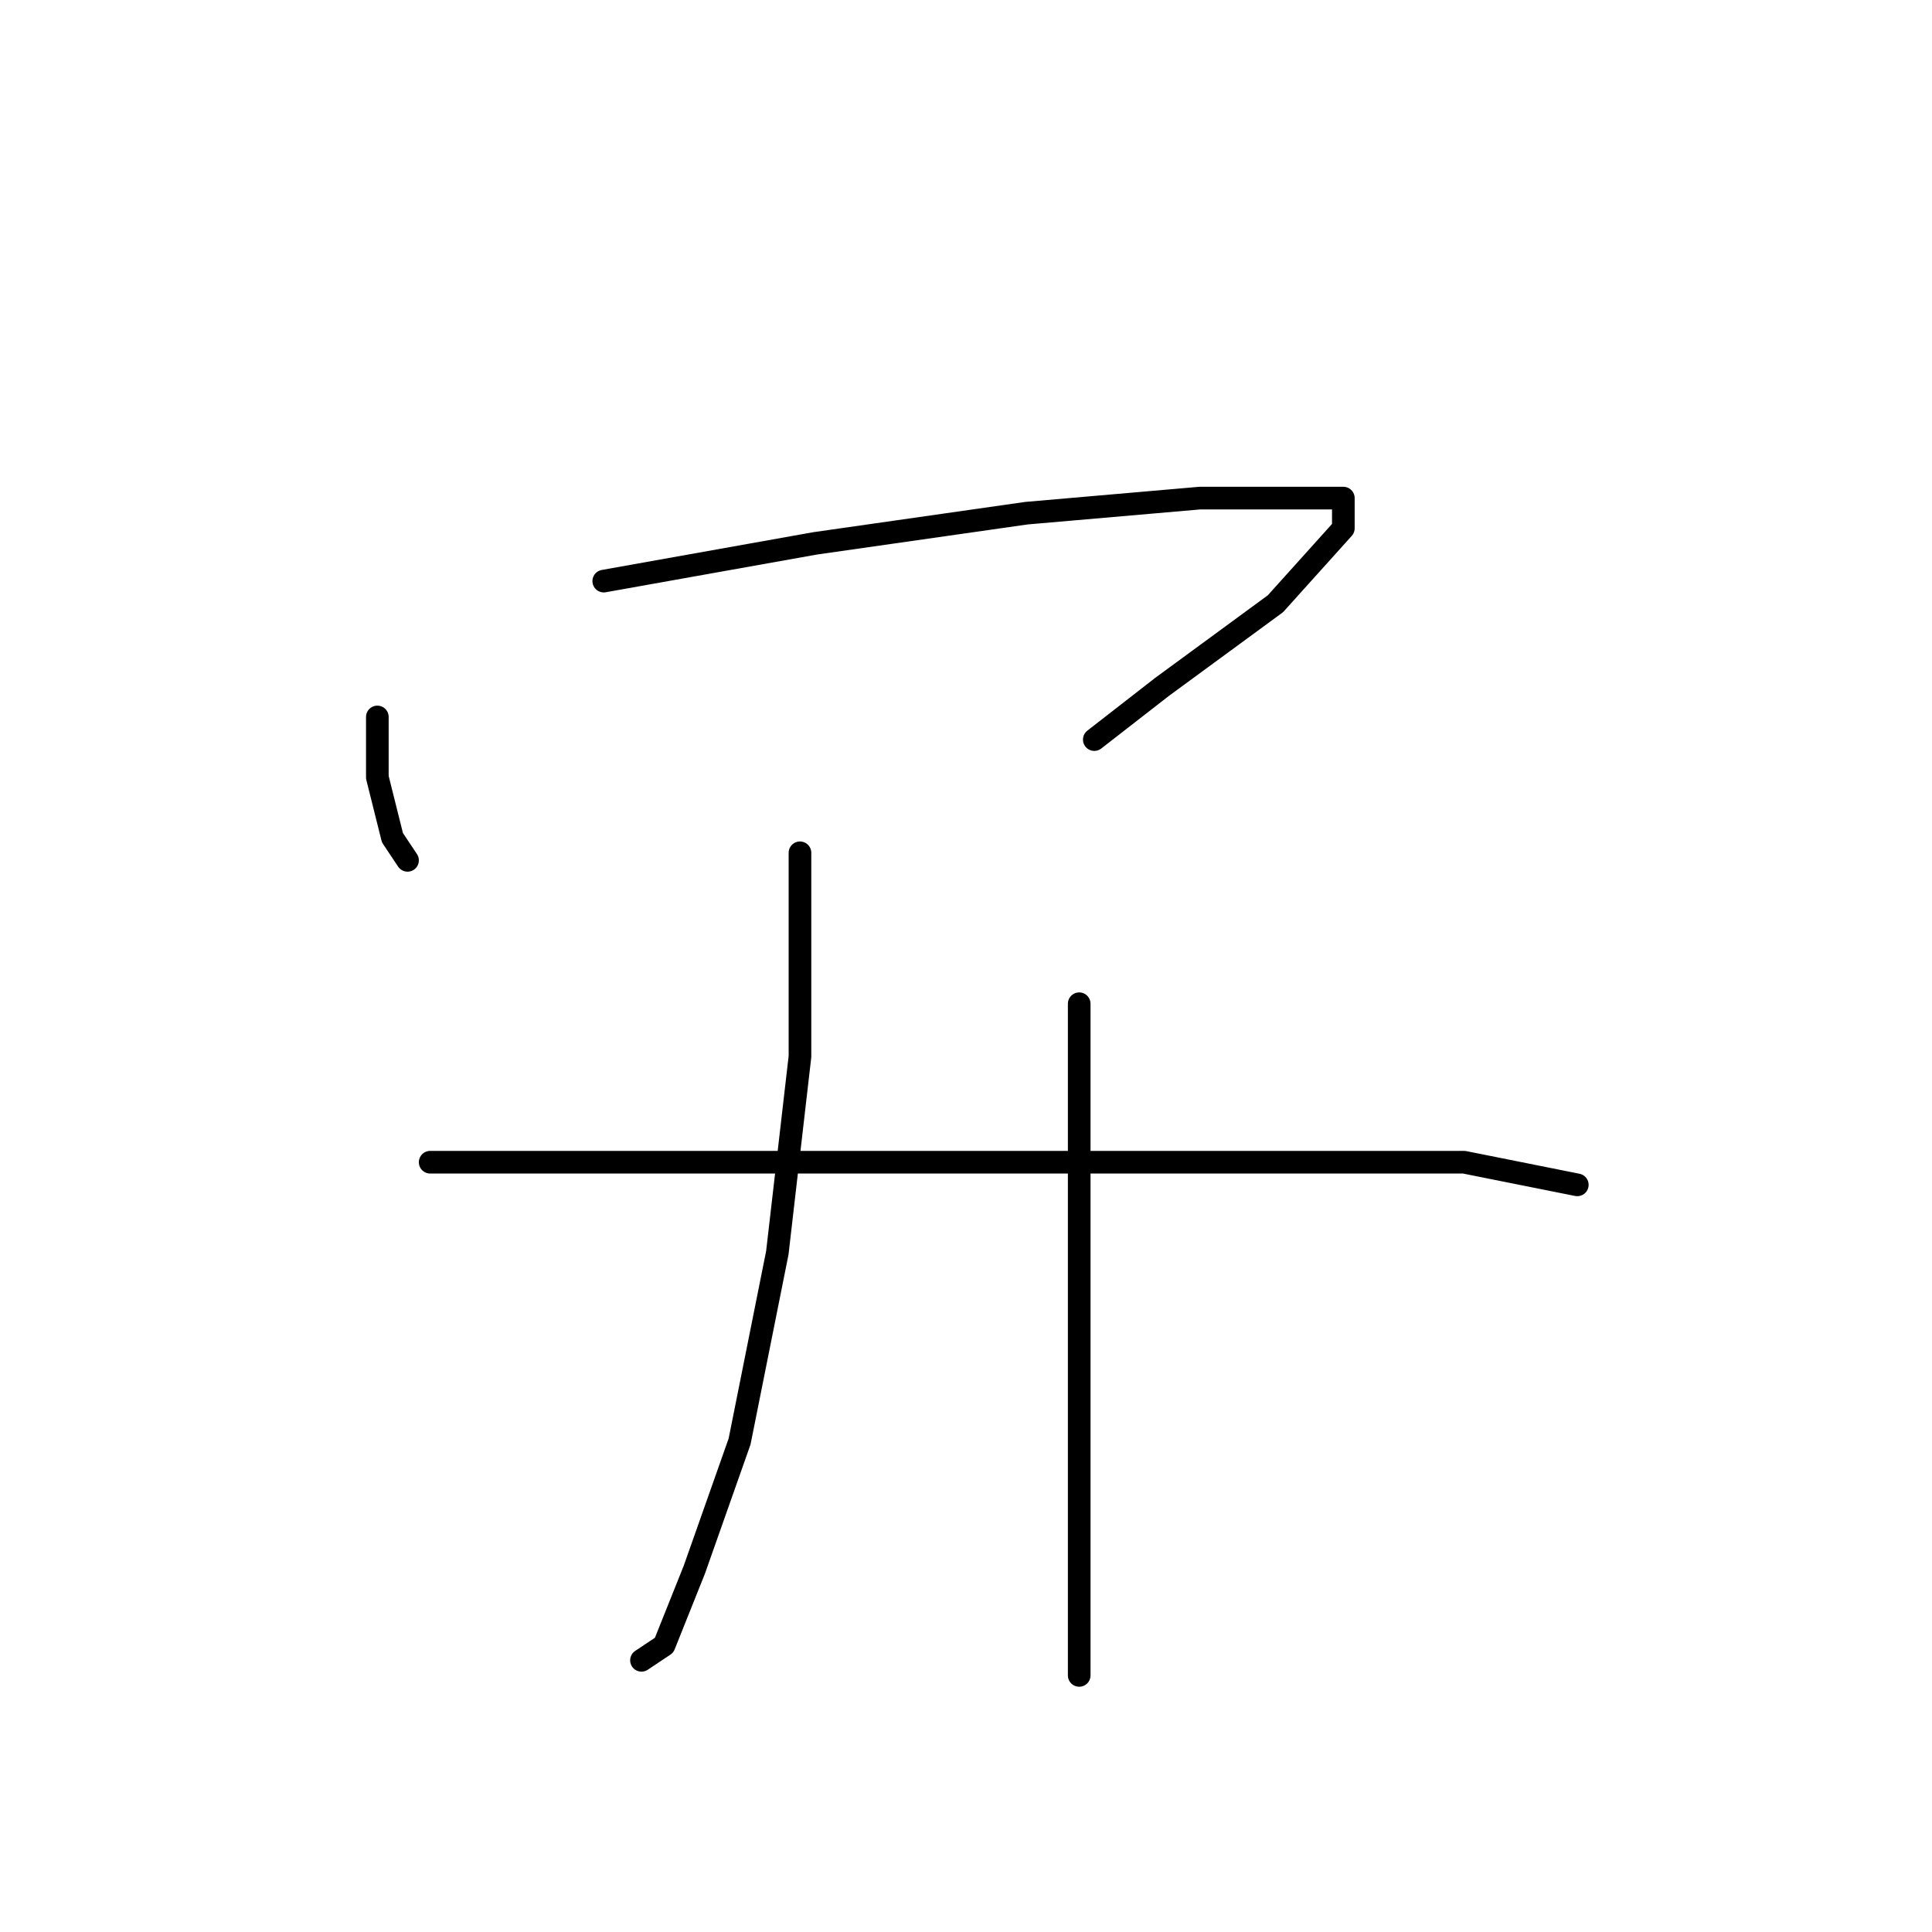 <?xml version="1.0" standalone="no"?>
    <svg width="256" height="256" xmlns="http://www.w3.org/2000/svg" version="1.1">
    <polyline stroke="black" stroke-width="3" stroke-linecap="round" fill="transparent" stroke-linejoin="round" points="50 95 50 103 52 111 54 114 54 114 " />
        <polyline stroke="black" stroke-width="3" stroke-linecap="round" fill="transparent" stroke-linejoin="round" points="80 77 108 72 136 68 159 66 173 66 178 66 178 70 169 80 154 91 145 98 145 98 " />
        <polyline stroke="black" stroke-width="3" stroke-linecap="round" fill="transparent" stroke-linejoin="round" points="106 113 106 121 106 140 103 166 98 191 92 208 88 218 85 220 85 220 " />
        <polyline stroke="black" stroke-width="3" stroke-linecap="round" fill="transparent" stroke-linejoin="round" points="143 133 143 140 143 158 143 178 143 198 143 214 143 222 143 222 " />
        <polyline stroke="black" stroke-width="3" stroke-linecap="round" fill="transparent" stroke-linejoin="round" points="57 154 75 154 100 154 134 154 166 154 194 154 209 157 209 157 " />
        </svg>